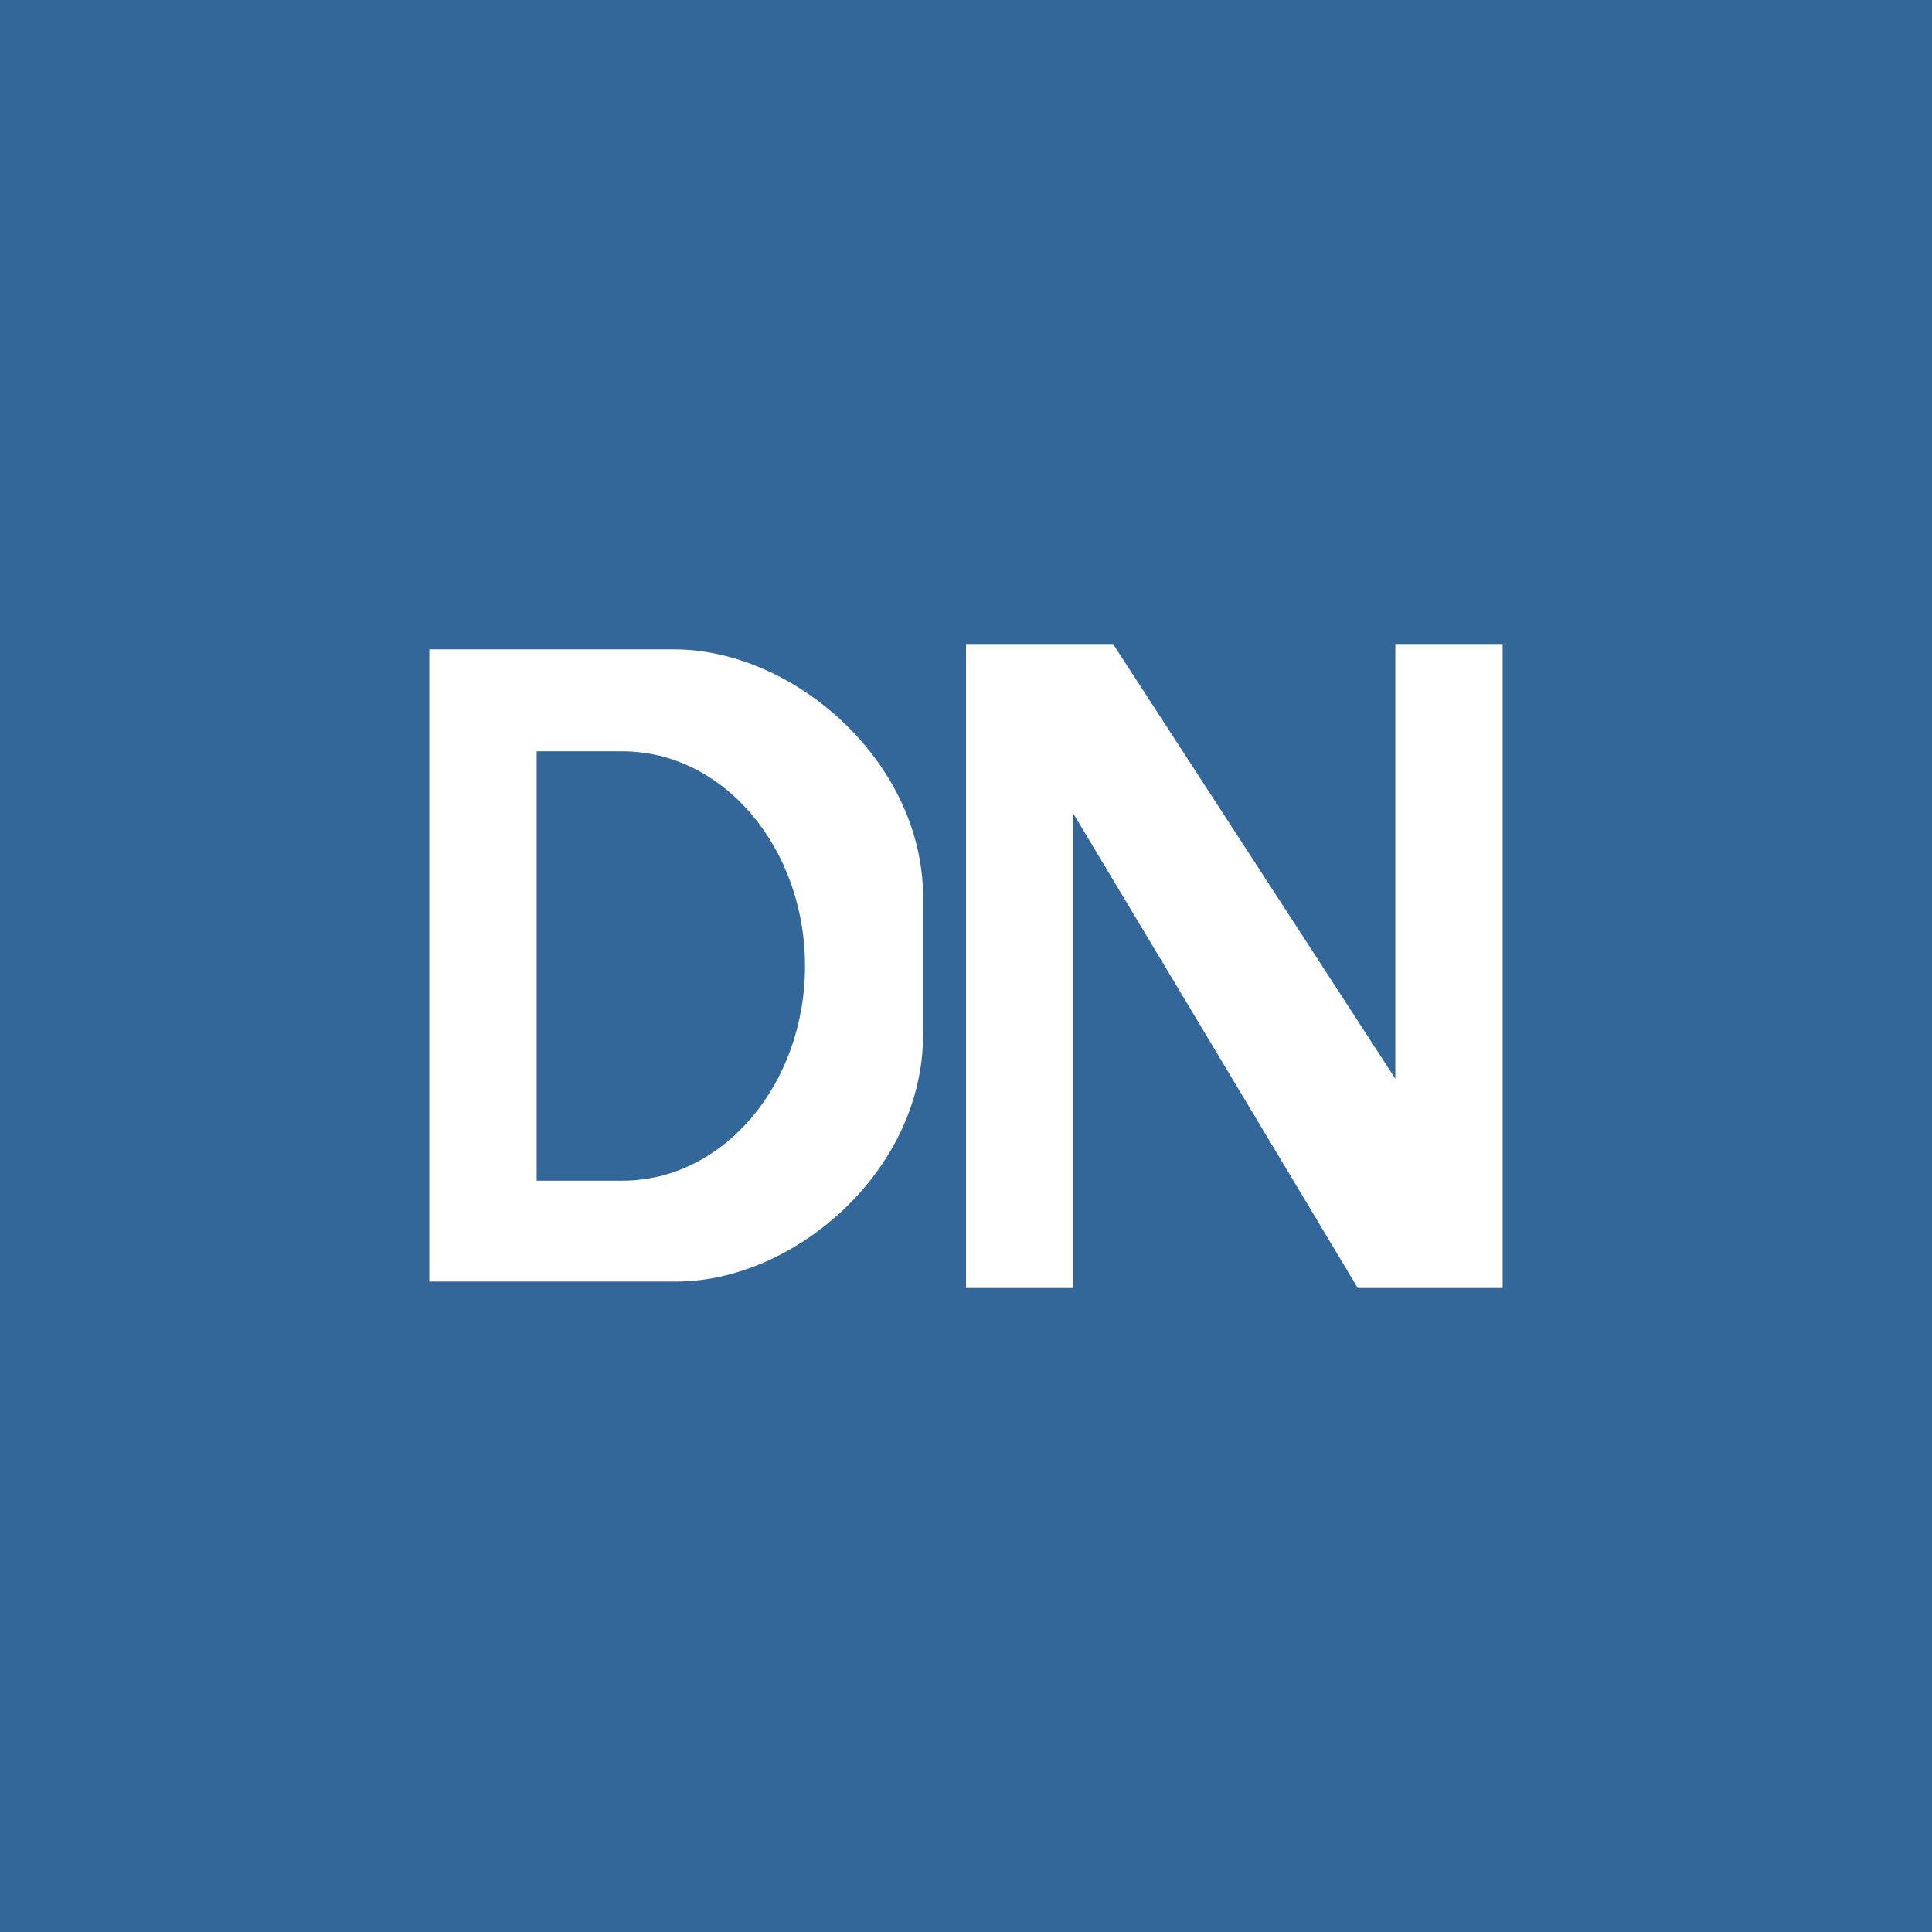 <!-- by TradingView --><svg width="18" height="18" viewBox="0 0 18 18" xmlns="http://www.w3.org/2000/svg"><path fill="#369" d="M0 0h18v18H0z"/><path fill-rule="evenodd" d="M10 12H9V6h1.37L13 10.05V6h1v6h-1.35L10 7.58V12ZM4 6.05h2.28C7.4 6.05 8.6 7.1 8.6 8.36v1.28c0 1.27-1.2 2.3-2.3 2.3H4V6.06ZM5 7h.8c.94 0 1.7.9 1.7 2s-.76 2-1.7 2H5V7Z" fill="#fff"/></svg>